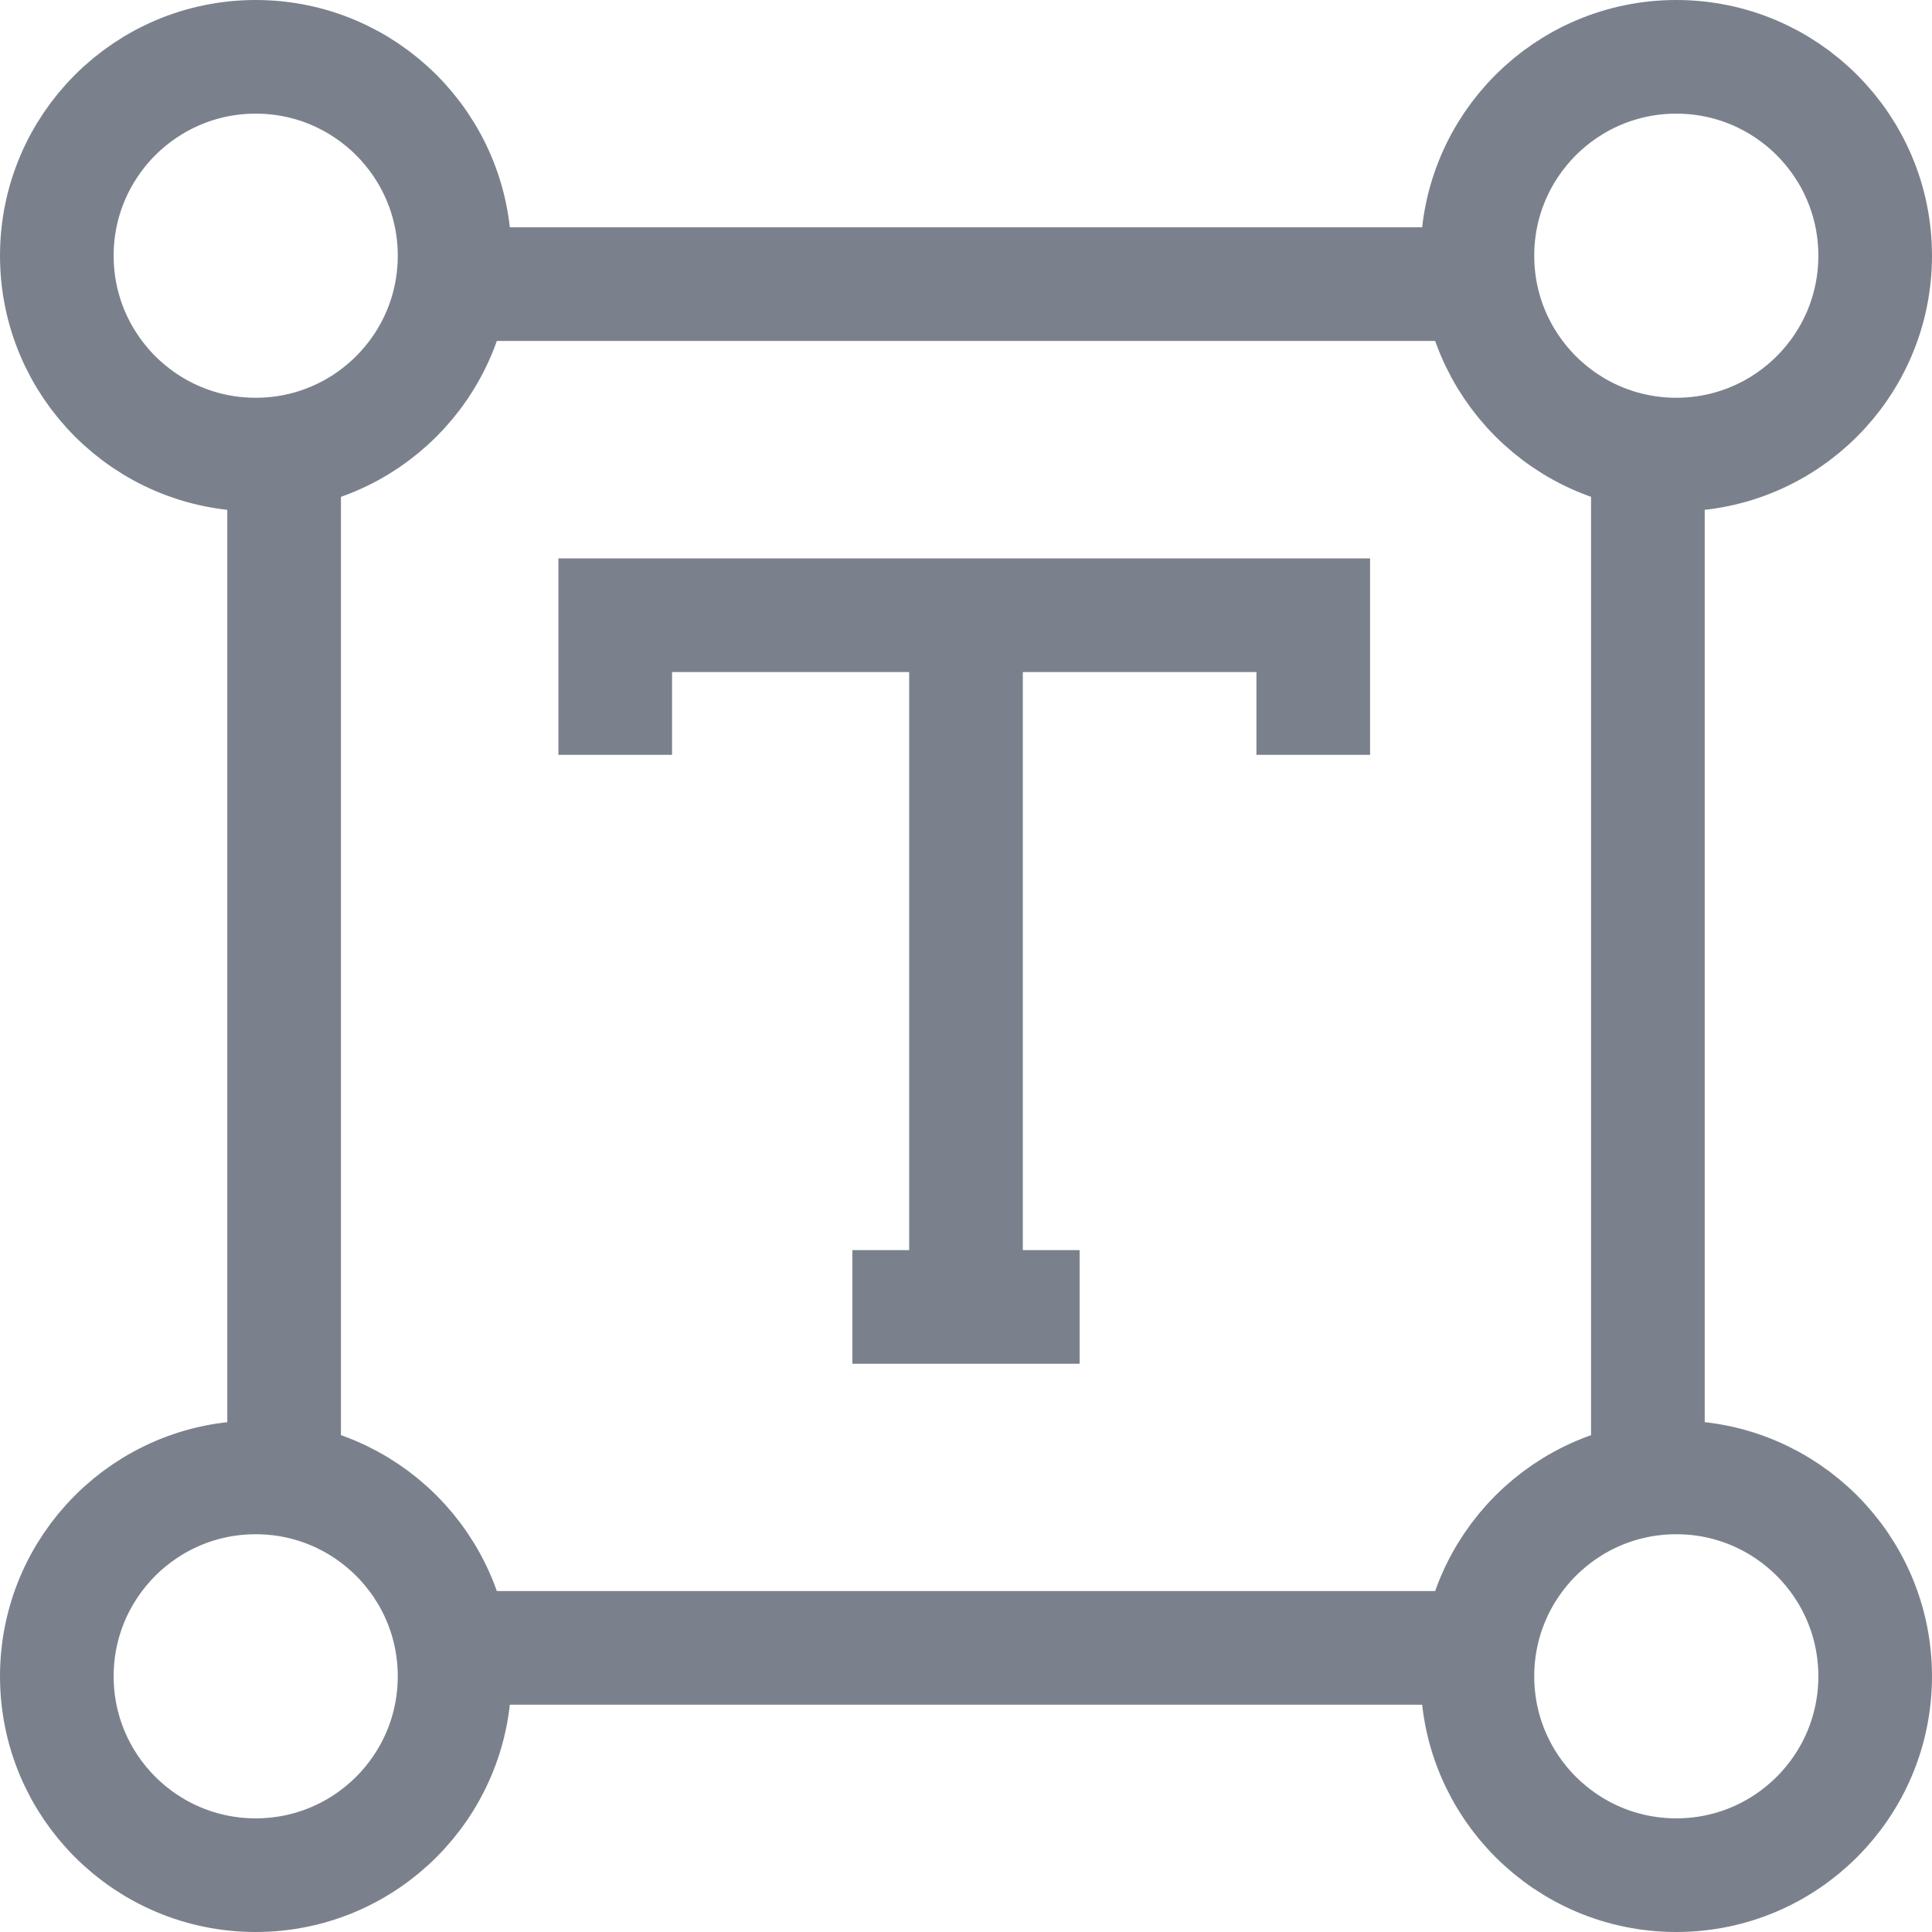<svg xmlns="http://www.w3.org/2000/svg" width="34" height="34" viewBox="0 0 34 34">
  <g id="_6621521691571183084" data-name="6621521691571183084" transform="translate(-2 -2)">
    <circle id="Ellipse_899" data-name="Ellipse 899" cx="3.5" cy="3.5" r="3.5" transform="translate(3 3)" fill="none" stroke="#7b818c" stroke-width="2"/>
    <circle id="Ellipse_900" data-name="Ellipse 900" cx="3.5" cy="3.5" r="3.5" transform="translate(28 3)" fill="none" stroke="#7b818c" stroke-width="2"/>
    <circle id="Ellipse_901" data-name="Ellipse 901" cx="3.5" cy="3.5" r="3.5" transform="translate(3 28)" fill="none" stroke="#7b818c" stroke-width="2"/>
    <circle id="Ellipse_902" data-name="Ellipse 902" cx="3.5" cy="3.5" r="3.5" transform="translate(28 28)" fill="none" stroke="#7b818c" stroke-width="2"/>
    <line id="Line_46" data-name="Line 46" y2="18" transform="translate(7 10)" fill="none" stroke="#7b818c" stroke-width="2"/>
    <line id="Line_47" data-name="Line 47" y2="18" transform="translate(31 10)" fill="none" stroke="#7b818c" stroke-width="2"/>
    <line id="Line_48" data-name="Line 48" x2="18" transform="translate(10 31)" fill="none" stroke="#7b818c" stroke-width="2"/>
    <line id="Line_49" data-name="Line 49" x2="18" transform="translate(10 7)" fill="none" stroke="#7b818c" stroke-width="2"/>
    <path id="Path_395" data-name="Path 395" d="M11,13.457V11H23.284v2.457" transform="translate(1.827 1.827)" fill="none" stroke="#7b818c" stroke-width="2"/>
    <line id="Line_50" data-name="Line 50" x2="4" transform="translate(17 25)" fill="none" stroke="#7b818c" stroke-width="2"/>
    <line id="Line_51" data-name="Line 51" y1="12" transform="translate(19 13)" fill="none" stroke="#7b818c" stroke-width="2"/>
  </g>
</svg>

